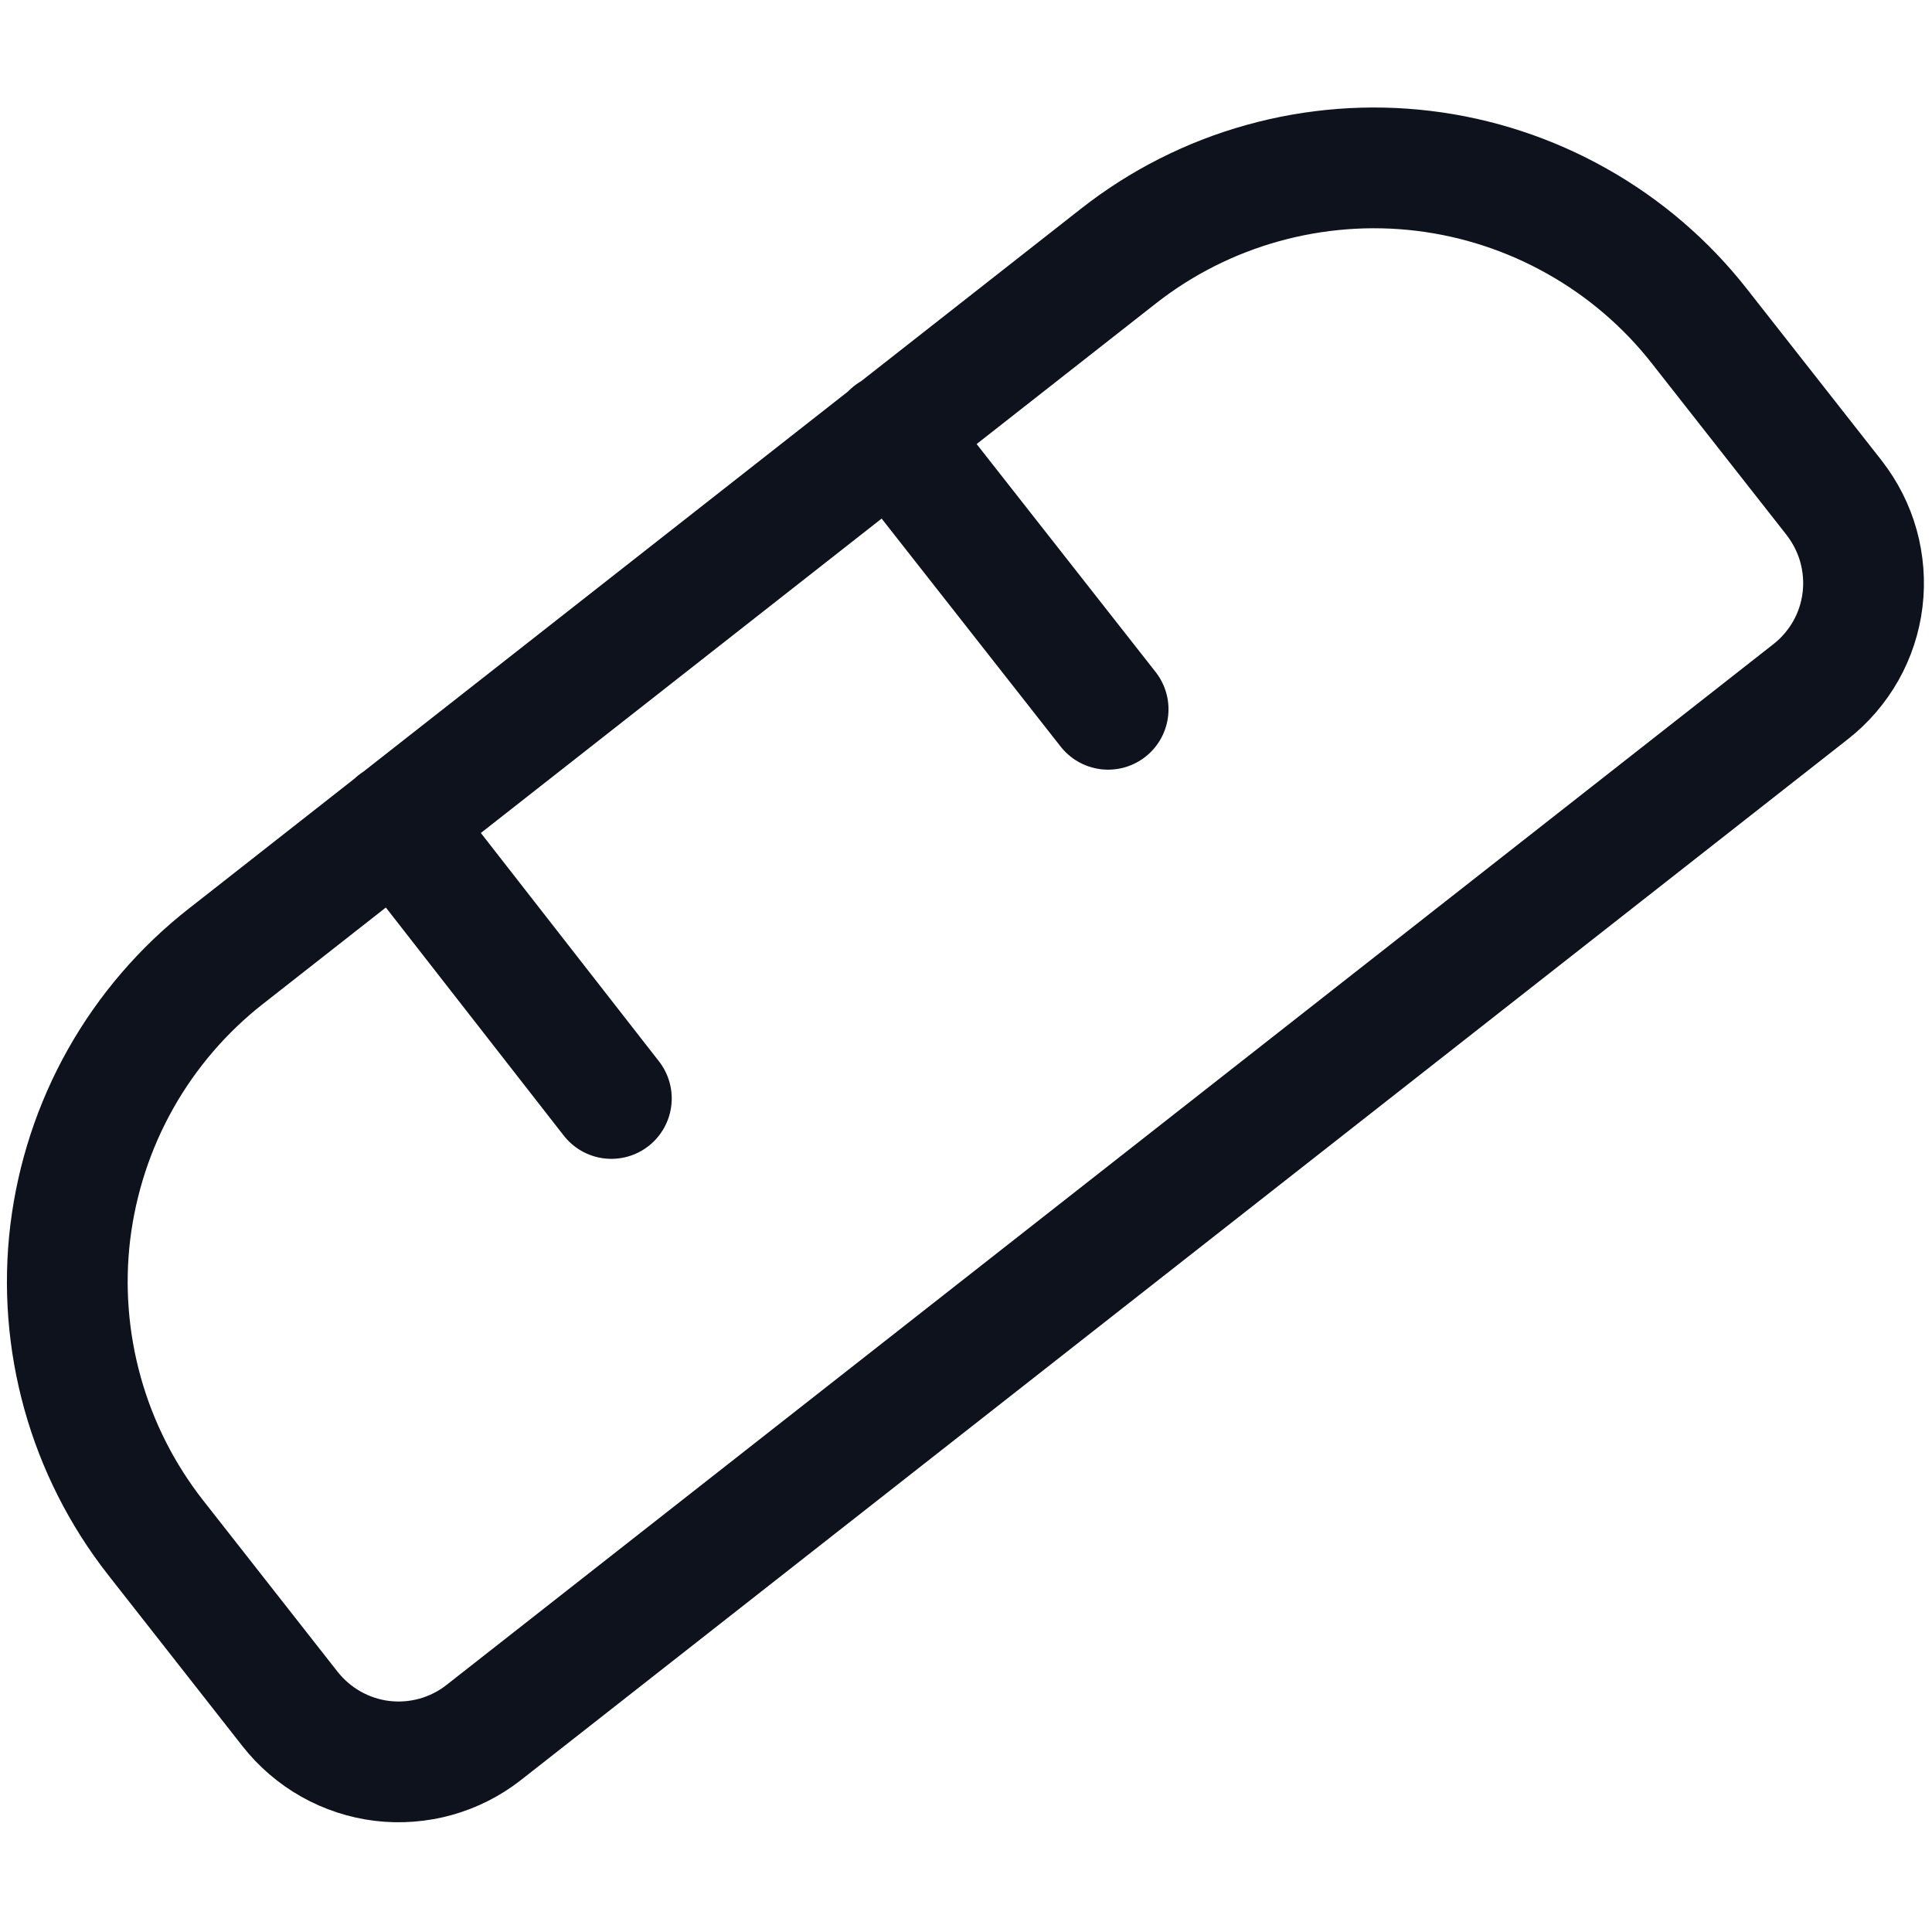 <svg width="16" height="16" viewBox="0 0 16 16" fill="none" xmlns="http://www.w3.org/2000/svg">
<path d="M3.28 6.811L5.063 9.097M7.383 3.589L9.177 5.874M1.87 7.92L9.262 2.121C9.616 1.843 10.021 1.638 10.455 1.517C10.889 1.396 11.342 1.361 11.789 1.415C12.236 1.469 12.668 1.611 13.06 1.832C13.453 2.053 13.798 2.349 14.075 2.703L15.19 4.123C15.282 4.242 15.351 4.377 15.391 4.521C15.431 4.666 15.443 4.817 15.425 4.966C15.407 5.115 15.36 5.259 15.286 5.39C15.212 5.52 15.114 5.635 14.995 5.728L4.007 14.347C3.889 14.44 3.754 14.508 3.609 14.549C3.464 14.589 3.313 14.601 3.164 14.583C3.015 14.565 2.871 14.517 2.741 14.444C2.61 14.37 2.495 14.271 2.402 14.153L1.288 12.733C1.01 12.378 0.805 11.973 0.684 11.539C0.563 11.105 0.528 10.652 0.582 10.205C0.637 9.758 0.778 9.326 0.999 8.934C1.22 8.542 1.516 8.197 1.871 7.919L1.87 7.92Z" stroke="#0D121C" stroke-linecap="round" stroke-linejoin="round"/>
</svg>
